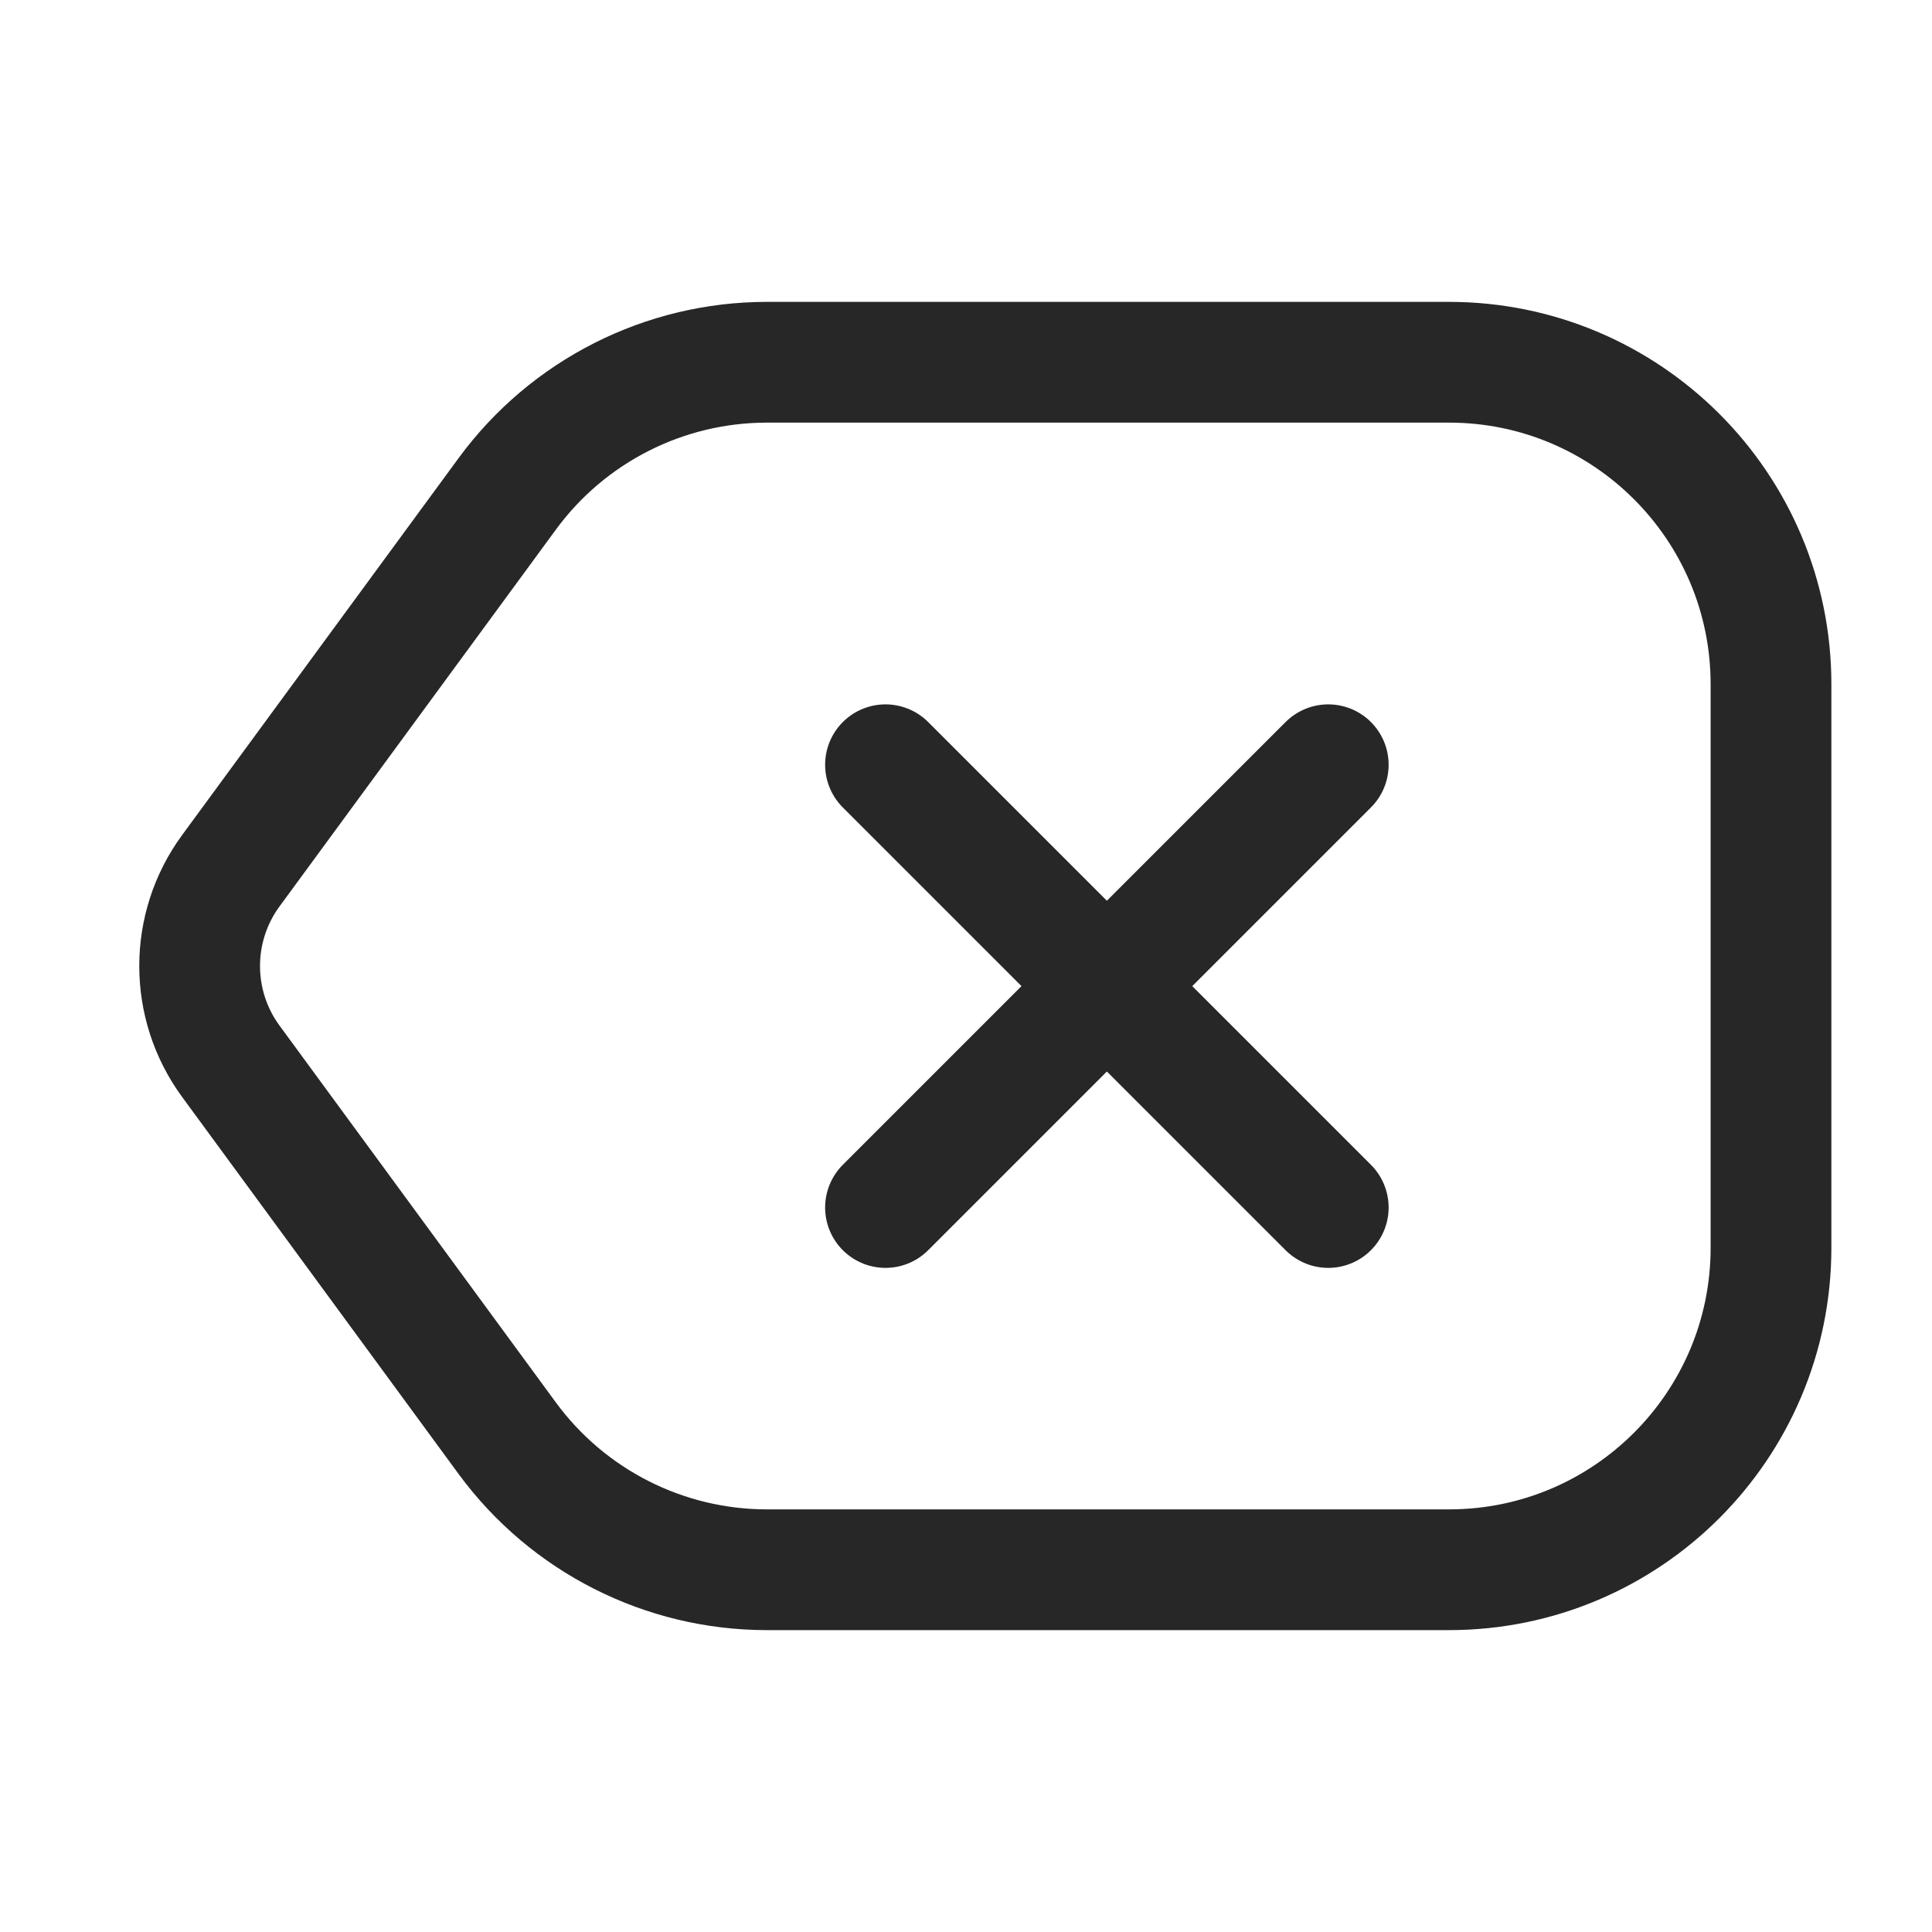 <svg width="24" height="24" viewBox="0 0 24 24" fill="none" xmlns="http://www.w3.org/2000/svg">
<path d="M11 9.5L16.5 15M16.5 9.5L11 15M2.867 13.183L6.301 17.866C7.055 18.893 8.253 19.5 9.527 19.5H18C20.209 19.5 22 17.709 22 15.5V8.5C22 6.291 20.209 4.5 18 4.5H9.527C8.253 4.5 7.055 5.107 6.301 6.135L2.867 10.817C2.351 11.521 2.351 12.479 2.867 13.183Z" stroke="#272727" stroke-width="1.5" stroke-linecap="round"/>
</svg>
